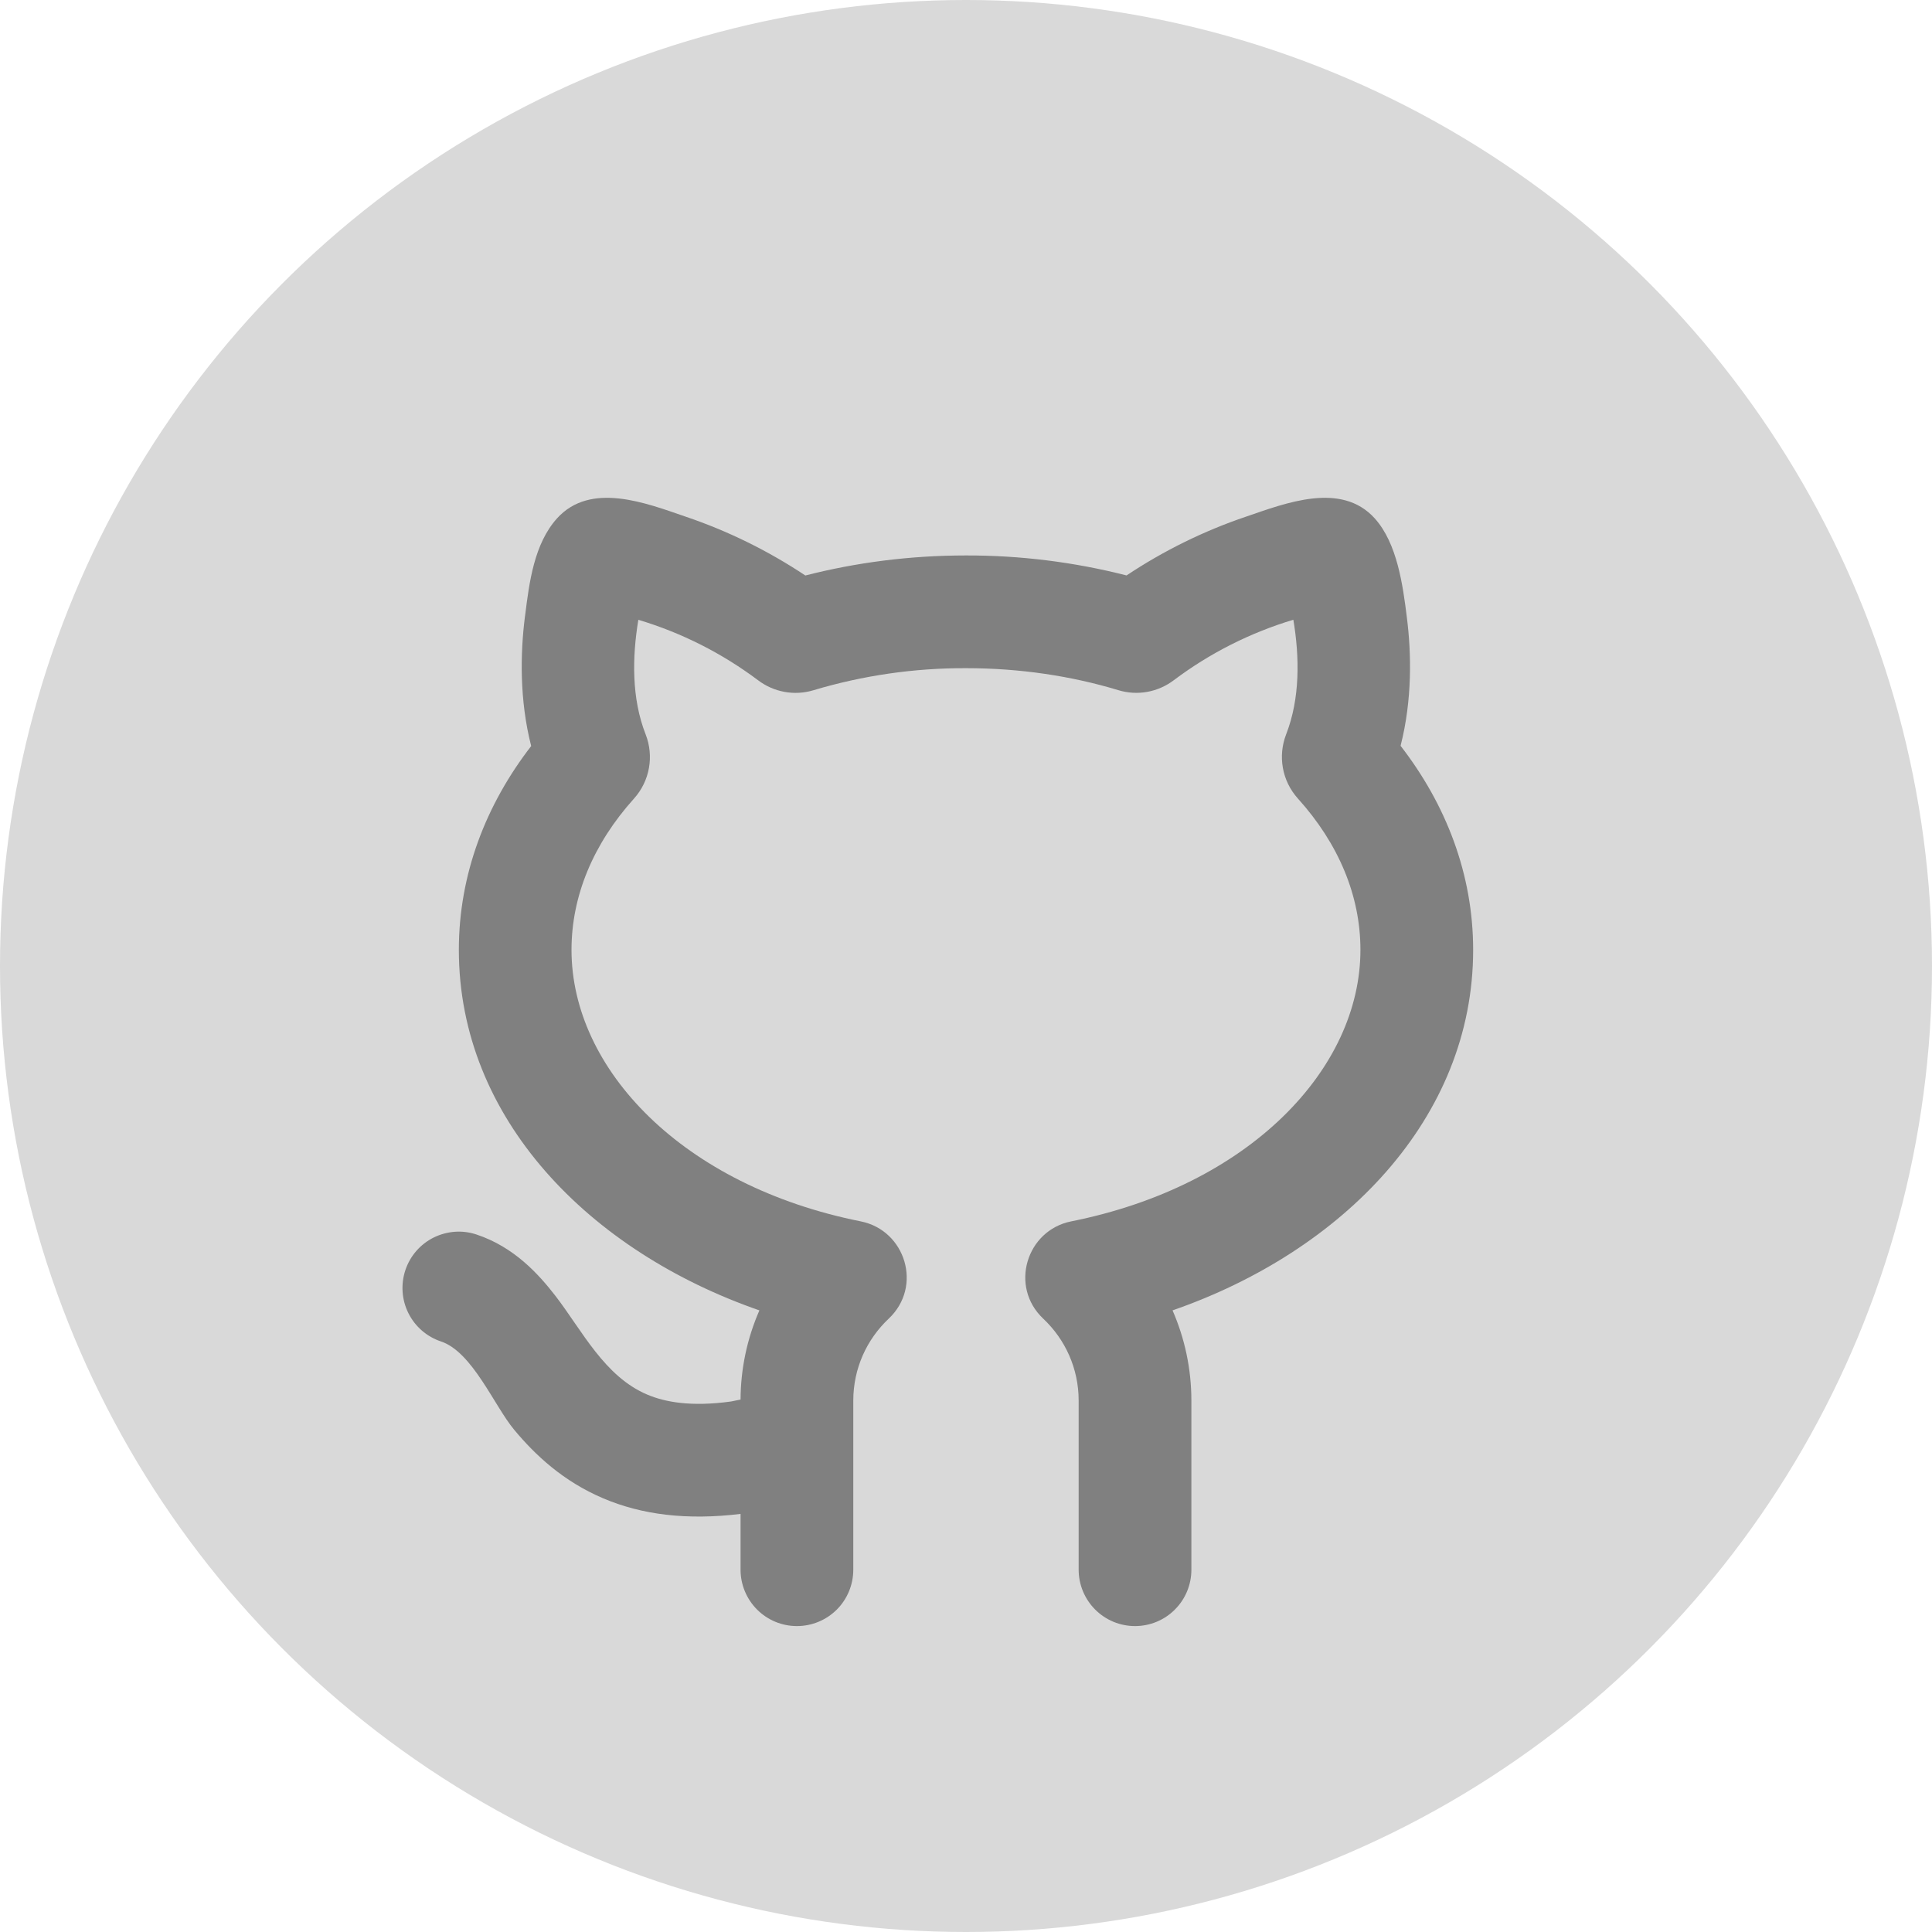<svg width="32" height="32" viewBox="0 0 32 32" fill="none" xmlns="http://www.w3.org/2000/svg">
<circle cx="16" cy="16" r="16" fill="#D9D9D9"/>
<g clip-path="url(#clip0_260_269)">
<path d="M10.694 12.164C10.46 11.569 10.47 10.888 10.573 10.266C11.286 10.479 11.956 10.818 12.552 11.264C12.813 11.464 13.156 11.529 13.475 11.432C14.294 11.187 15.145 11.064 16 11.067C16.896 11.067 17.749 11.197 18.522 11.431C18.842 11.529 19.184 11.463 19.445 11.264C20.04 10.817 20.709 10.479 21.422 10.265C21.526 10.887 21.534 11.568 21.303 12.162C21.163 12.521 21.233 12.933 21.497 13.226C22.173 13.976 22.533 14.837 22.533 15.733C22.533 17.706 20.694 19.641 17.741 20.23C17.002 20.378 16.714 21.308 17.279 21.841C17.642 22.183 17.866 22.664 17.866 23.2V26C17.866 26.247 17.965 26.485 18.14 26.66C18.315 26.835 18.552 26.933 18.8 26.933C19.047 26.933 19.285 26.835 19.459 26.66C19.635 26.485 19.733 26.247 19.733 26V23.2C19.733 22.668 19.621 22.162 19.421 21.704C22.237 20.727 24.4 18.527 24.4 15.733C24.4 14.476 23.948 13.321 23.198 12.353C23.394 11.587 23.377 10.816 23.302 10.225C23.236 9.695 23.143 9 22.77 8.586C22.215 7.971 21.295 8.333 20.642 8.556C19.941 8.793 19.274 9.121 18.659 9.531C17.79 9.309 16.896 9.198 16 9.2C15.072 9.2 14.177 9.317 13.339 9.532C12.723 9.122 12.056 8.794 11.355 8.557C10.702 8.333 9.782 7.971 9.226 8.586C8.846 9.008 8.766 9.647 8.698 10.19L8.693 10.226C8.619 10.818 8.602 11.59 8.798 12.357C8.051 13.323 7.6 14.477 7.6 15.733C7.6 18.526 9.762 20.727 12.578 21.704C12.374 22.17 12.268 22.673 12.266 23.181L12.109 23.213C11.44 23.305 11.012 23.222 10.721 23.099C10.011 22.799 9.645 22.042 9.199 21.463C8.921 21.104 8.516 20.655 7.894 20.448C7.778 20.409 7.655 20.393 7.533 20.402C7.411 20.411 7.291 20.444 7.182 20.498C6.96 20.609 6.792 20.803 6.714 21.038C6.636 21.273 6.654 21.53 6.765 21.751C6.875 21.972 7.07 22.141 7.305 22.219C7.825 22.393 8.186 23.285 8.516 23.681C8.864 24.099 9.327 24.535 9.991 24.817C10.627 25.088 11.375 25.184 12.266 25.075V26C12.266 26.247 12.365 26.485 12.54 26.66C12.715 26.835 12.952 26.933 13.2 26.933C13.447 26.933 13.684 26.835 13.86 26.66C14.035 26.485 14.133 26.247 14.133 26V23.2C14.133 22.664 14.357 22.183 14.72 21.841C15.287 21.307 14.997 20.378 14.258 20.23C11.304 19.641 9.466 17.706 9.466 15.733C9.466 14.839 9.826 13.978 10.5 13.228C10.764 12.935 10.834 12.523 10.694 12.164Z" fill="#808080"/>
</g>
<defs>
<clipPath id="clip0_260_269">
<rect width="22.4" height="22.4" fill="white" transform="translate(4.8 6.4)"/>
</clipPath>
</defs>
</svg>
